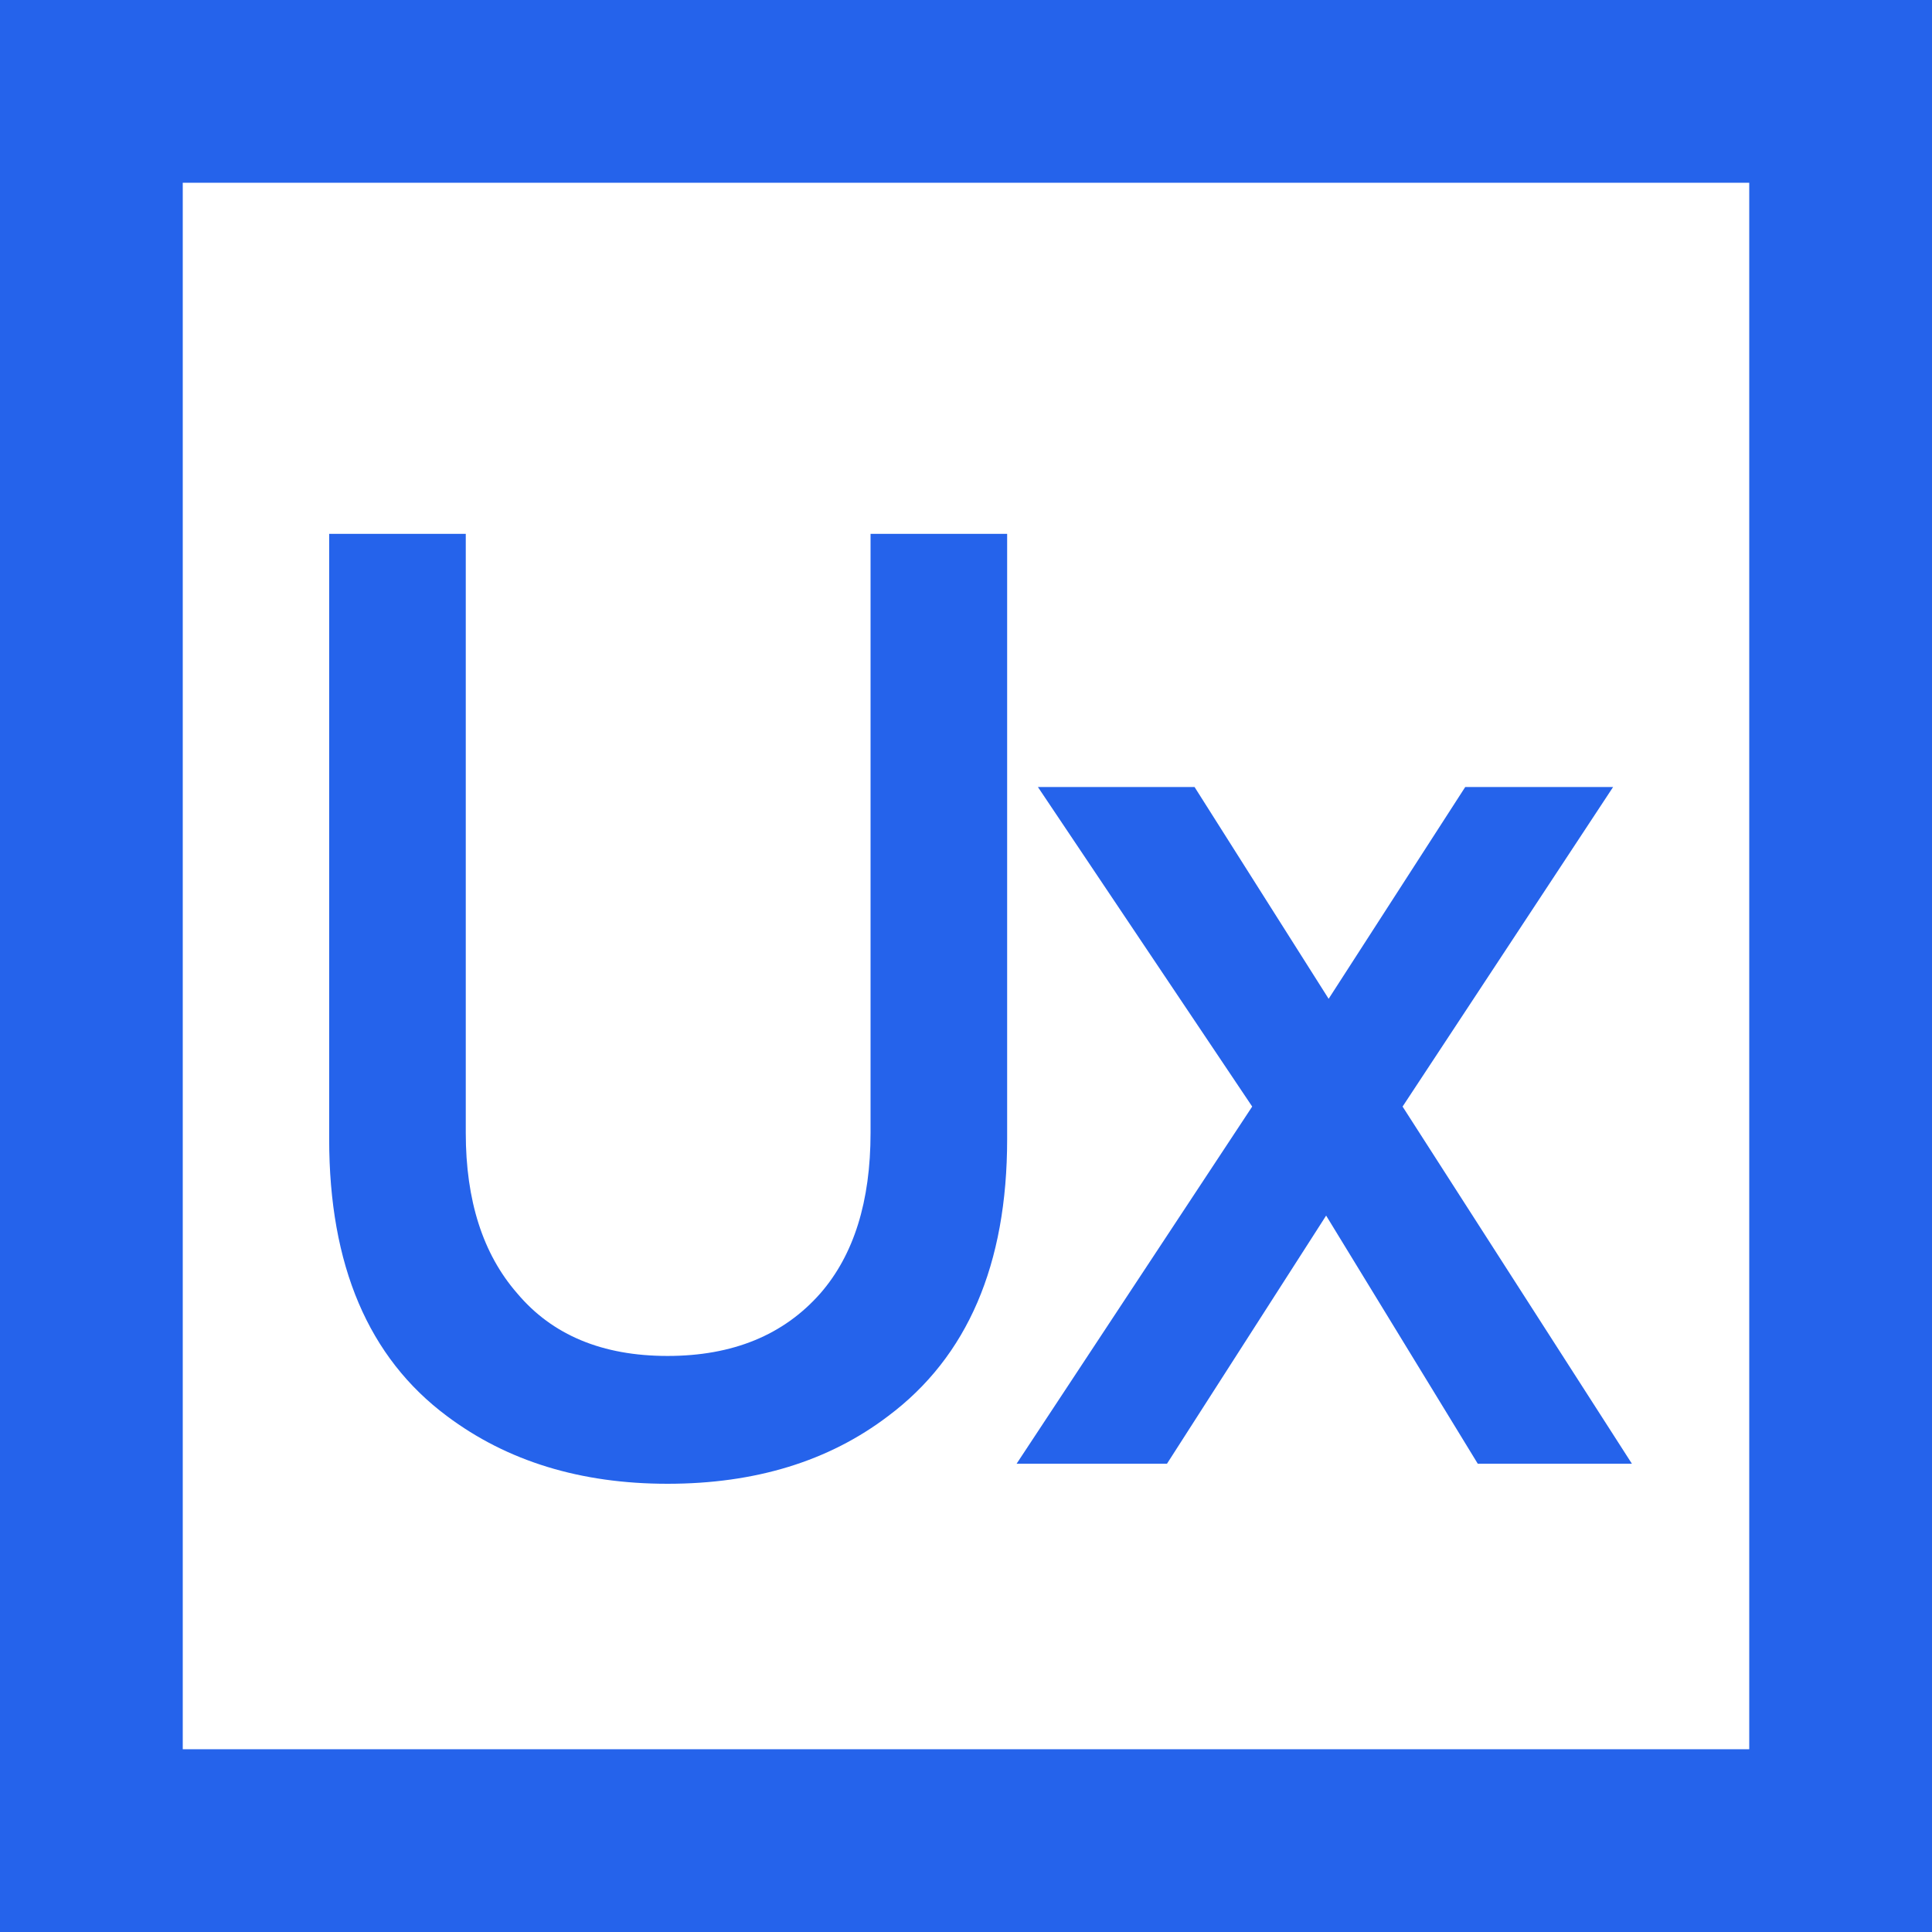 <svg width="74" height="74" viewBox="0 0 74 74" fill="none" xmlns="http://www.w3.org/2000/svg">
<rect x="3.5" y="3.5" width="67" height="67" stroke="#2563EB" stroke-width="7"/>
<path d="M38.576 20.448V43.632C38.576 48.432 37.056 51.968 34.016 54.24C31.744 55.968 28.928 56.832 25.568 56.832C22.24 56.832 19.424 55.968 17.12 54.24C14.112 52 12.608 48.464 12.608 43.632V20.448H17.84V43.392C17.84 45.984 18.496 48.032 19.808 49.536C21.152 51.136 23.072 51.936 25.568 51.936C28.064 51.936 30.016 51.136 31.424 49.536C32.704 48.064 33.344 46.016 33.344 43.392V20.448H38.576ZM62.506 56.064H56.602L50.794 46.56L44.698 56.064H38.938L47.962 42.384L39.754 30.144H45.754L50.89 38.256L56.122 30.144H61.786L53.722 42.384L62.506 56.064Z" fill="#2563EB"/>
</svg>
